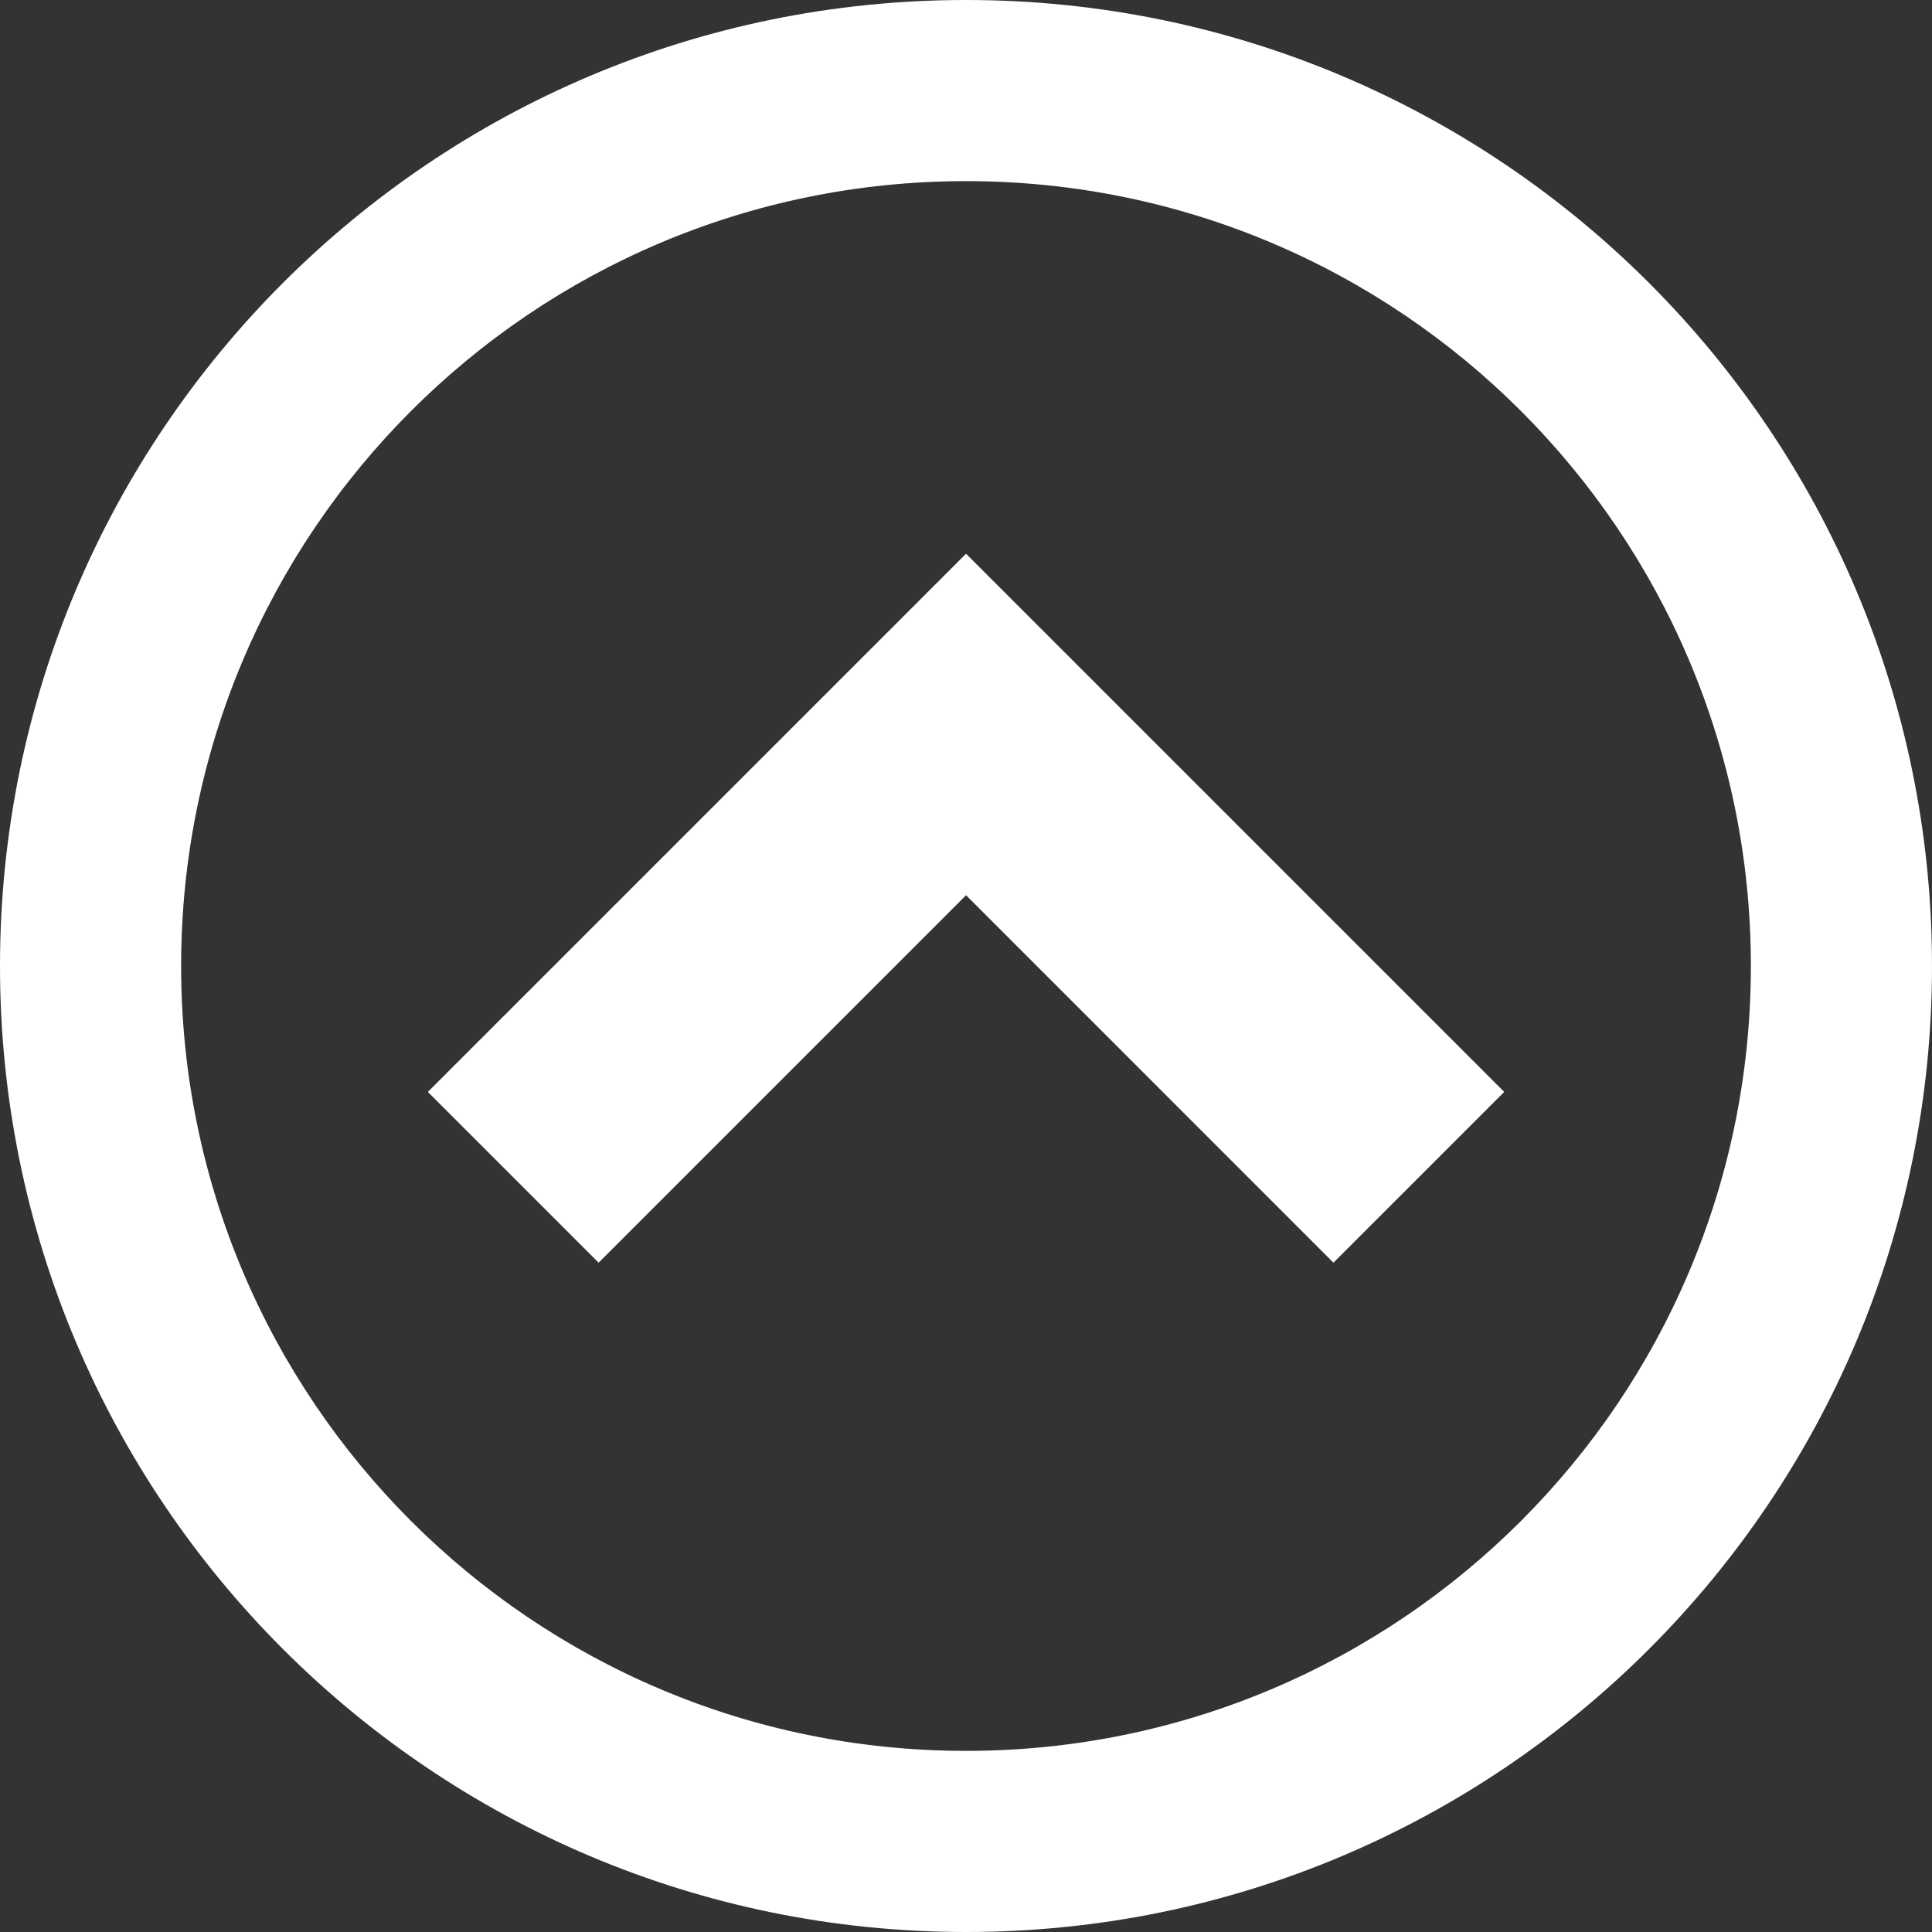 <!DOCTYPE svg PUBLIC "-//W3C//DTD SVG 1.1//EN" "http://www.w3.org/Graphics/SVG/1.1/DTD/svg11.dtd">
<svg xmlns="http://www.w3.org/2000/svg" xmlns:xlink="http://www.w3.org/1999/xlink" version="1.1" width="64px" height="64px" viewBox="0 0 64 64">
<rect x="0" y="0" width="64" height="64" fill="#333333" stroke="none"/>
<path d="M0 32c0 17.673 14.327 32 32 32s32-14.327 32-32-14.327-32-32-32-32 14.327-32 32zM58 32c0 14.359-11.641 26-26 26s-26-11.641-26-26 11.641-26 26-26 26 11.641 26 26z" fill="#FFFFFF"/>
<path d="M44.172 41.828l5.657-5.657-17.828-17.828-17.828 17.828 5.657 5.657 12.172-12.172z" fill="#FFFFFF"/>
</svg>